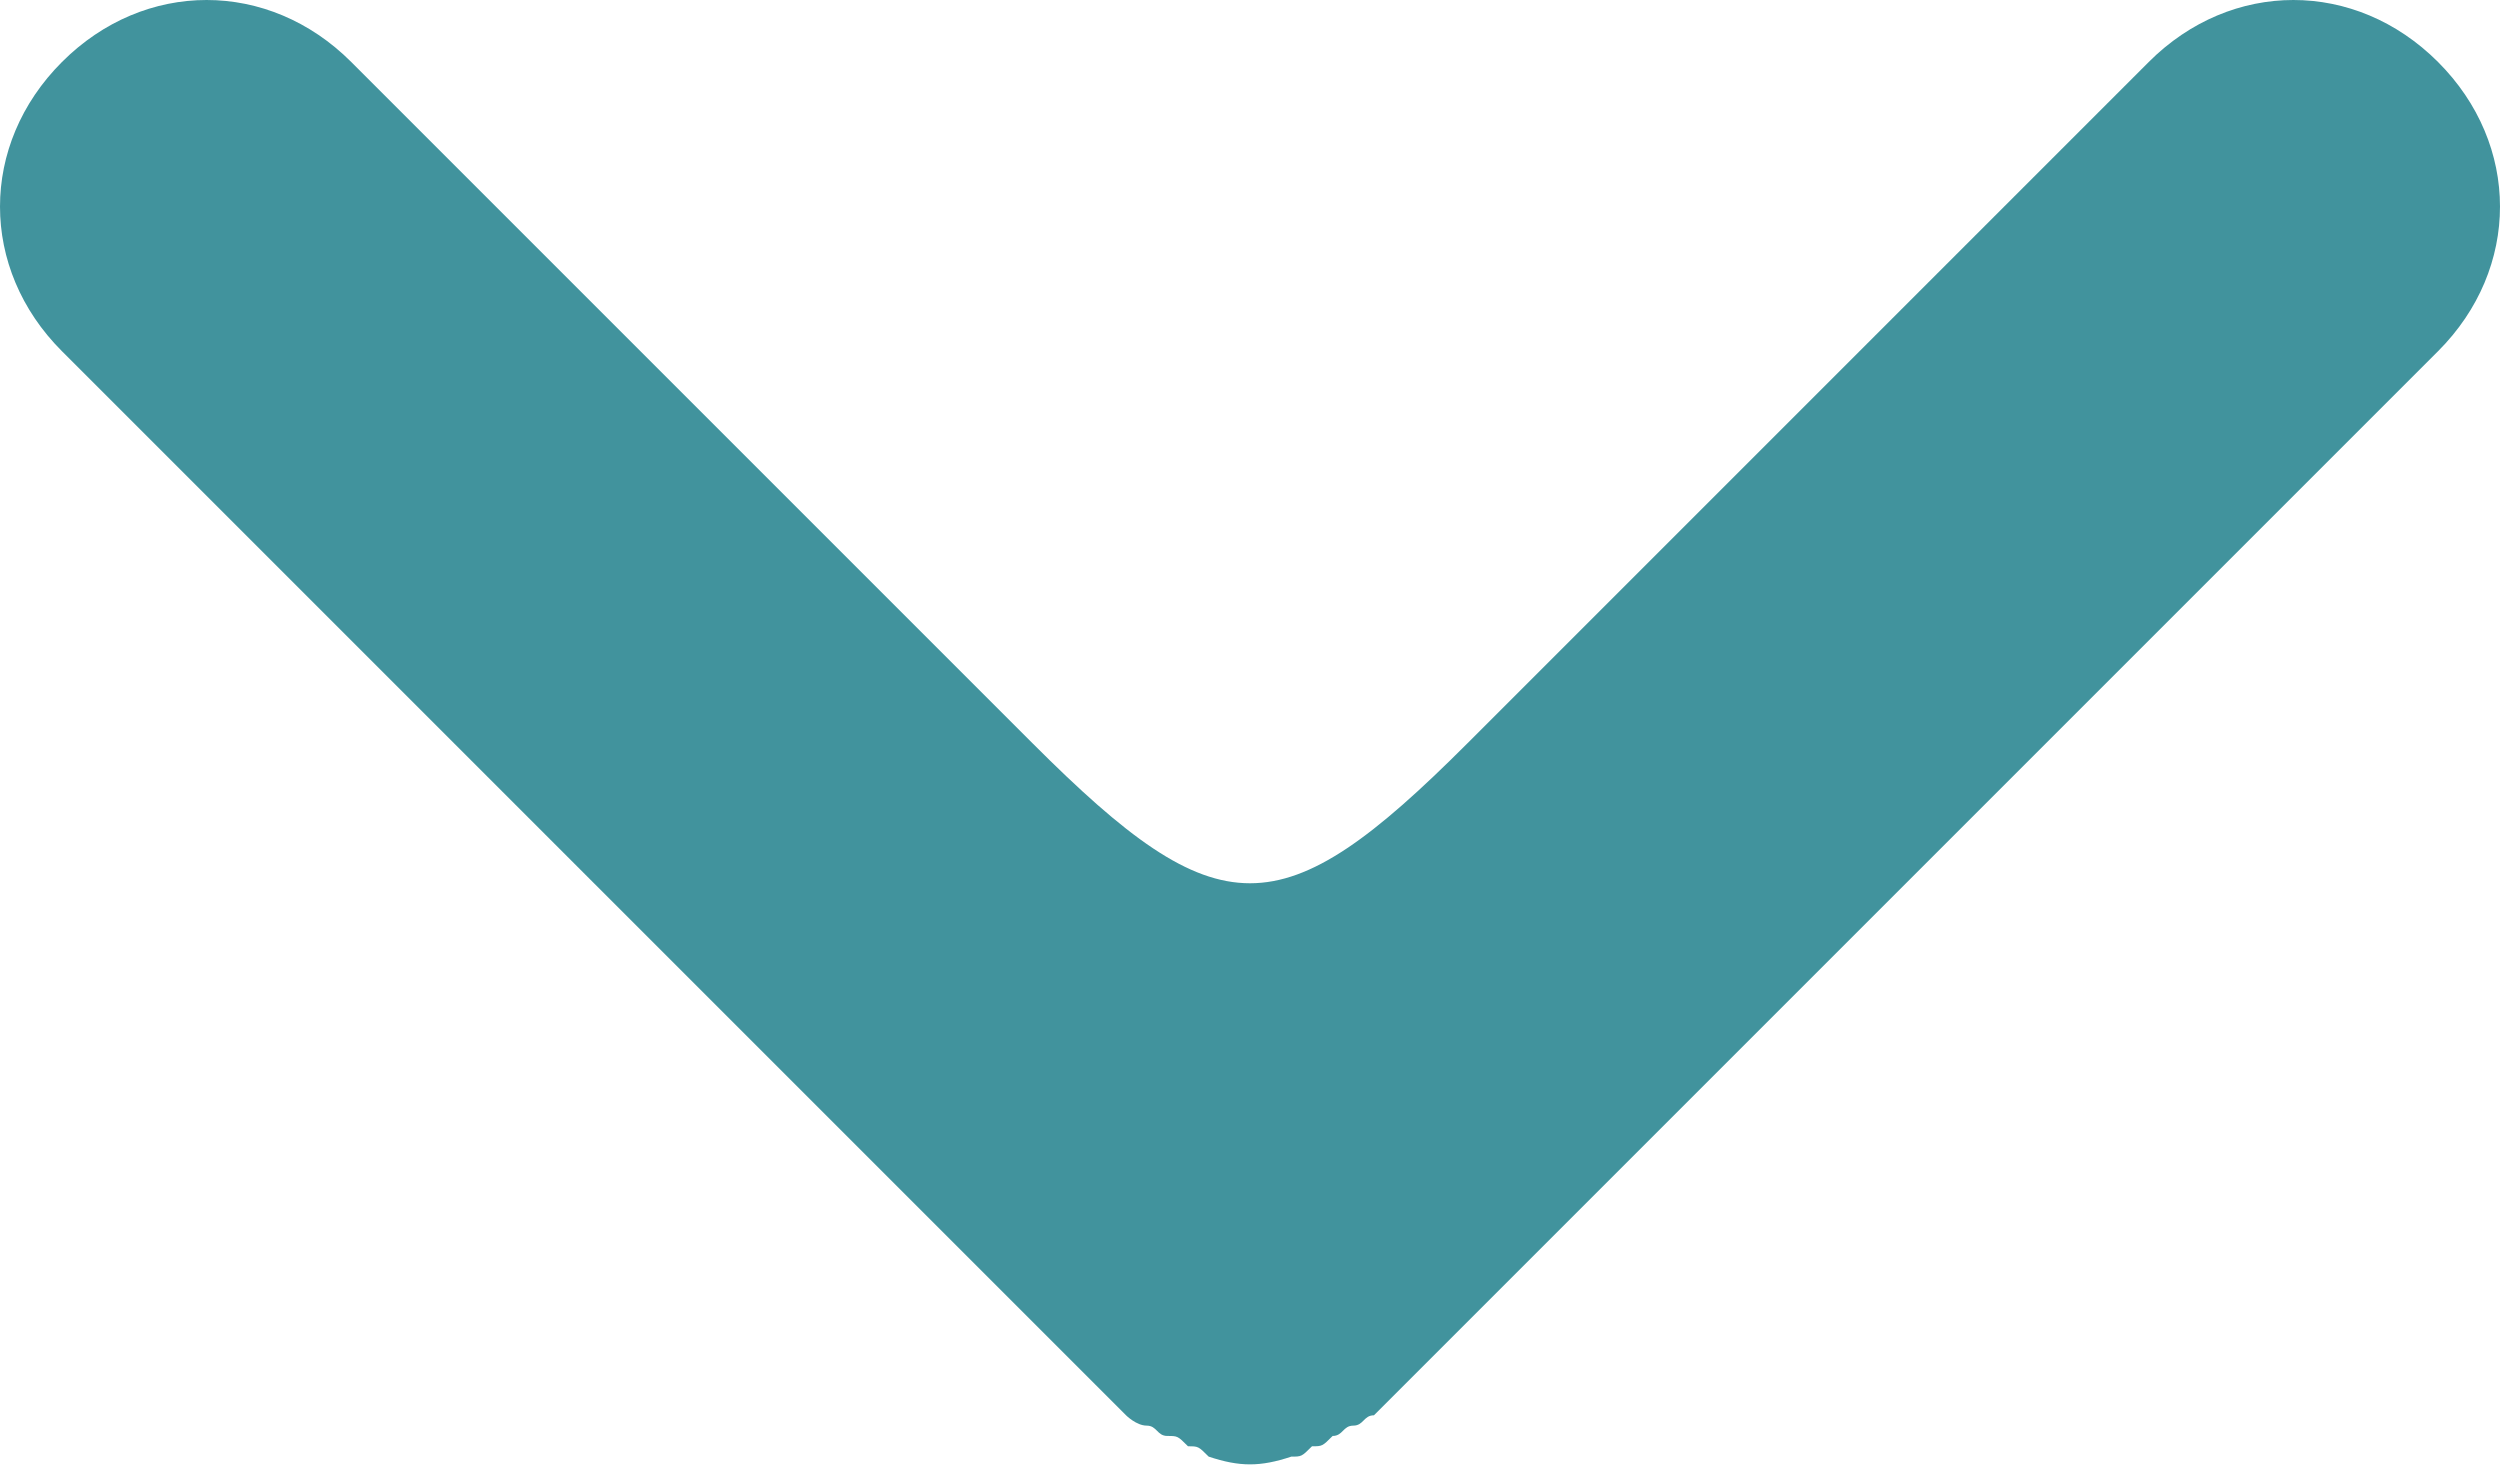 <?xml version="1.0" encoding="utf-8"?>
<svg version="1.1" xmlns="http://www.w3.org/2000/svg" xmlns:xlink="http://www.w3.org/1999/xlink" x="0px" y="0px"
	 viewBox="0 0 24.2 14.2" xml:space="preserve">
<path d="M10,7.2C8.2,5.4,3.4,0.6,3.4,0.6c-0.8-0.8-2-0.8-2.8,0C0.2,1,0,1.5,0,2s0.2,1,0.6,1.4l10,10c0.1,0.1,0.2,0.2,0.3,0.3
	c0,0,0.1,0.1,0.2,0.1c0.1,0,0.1,0.1,0.2,0.1c0.1,0,0.1,0,0.2,0.1c0.1,0,0.1,0,0.2,0.1c0.3,0.1,0.5,0.1,0.8,0c0.1,0,0.1,0,0.2-0.1
	c0.1,0,0.1,0,0.2-0.1c0.1,0,0.1-0.1,0.2-0.1c0.1,0,0.1-0.1,0.2-0.1c0.1-0.1,0.2-0.2,0.3-0.3l10-10c0.8-0.8,0.8-2,0-2.8s-2-0.8-2.8,0
	c0,0-4.8,4.8-6.6,6.6S11.8,9,10,7.2z" fill="#41939d"/>
</svg>
